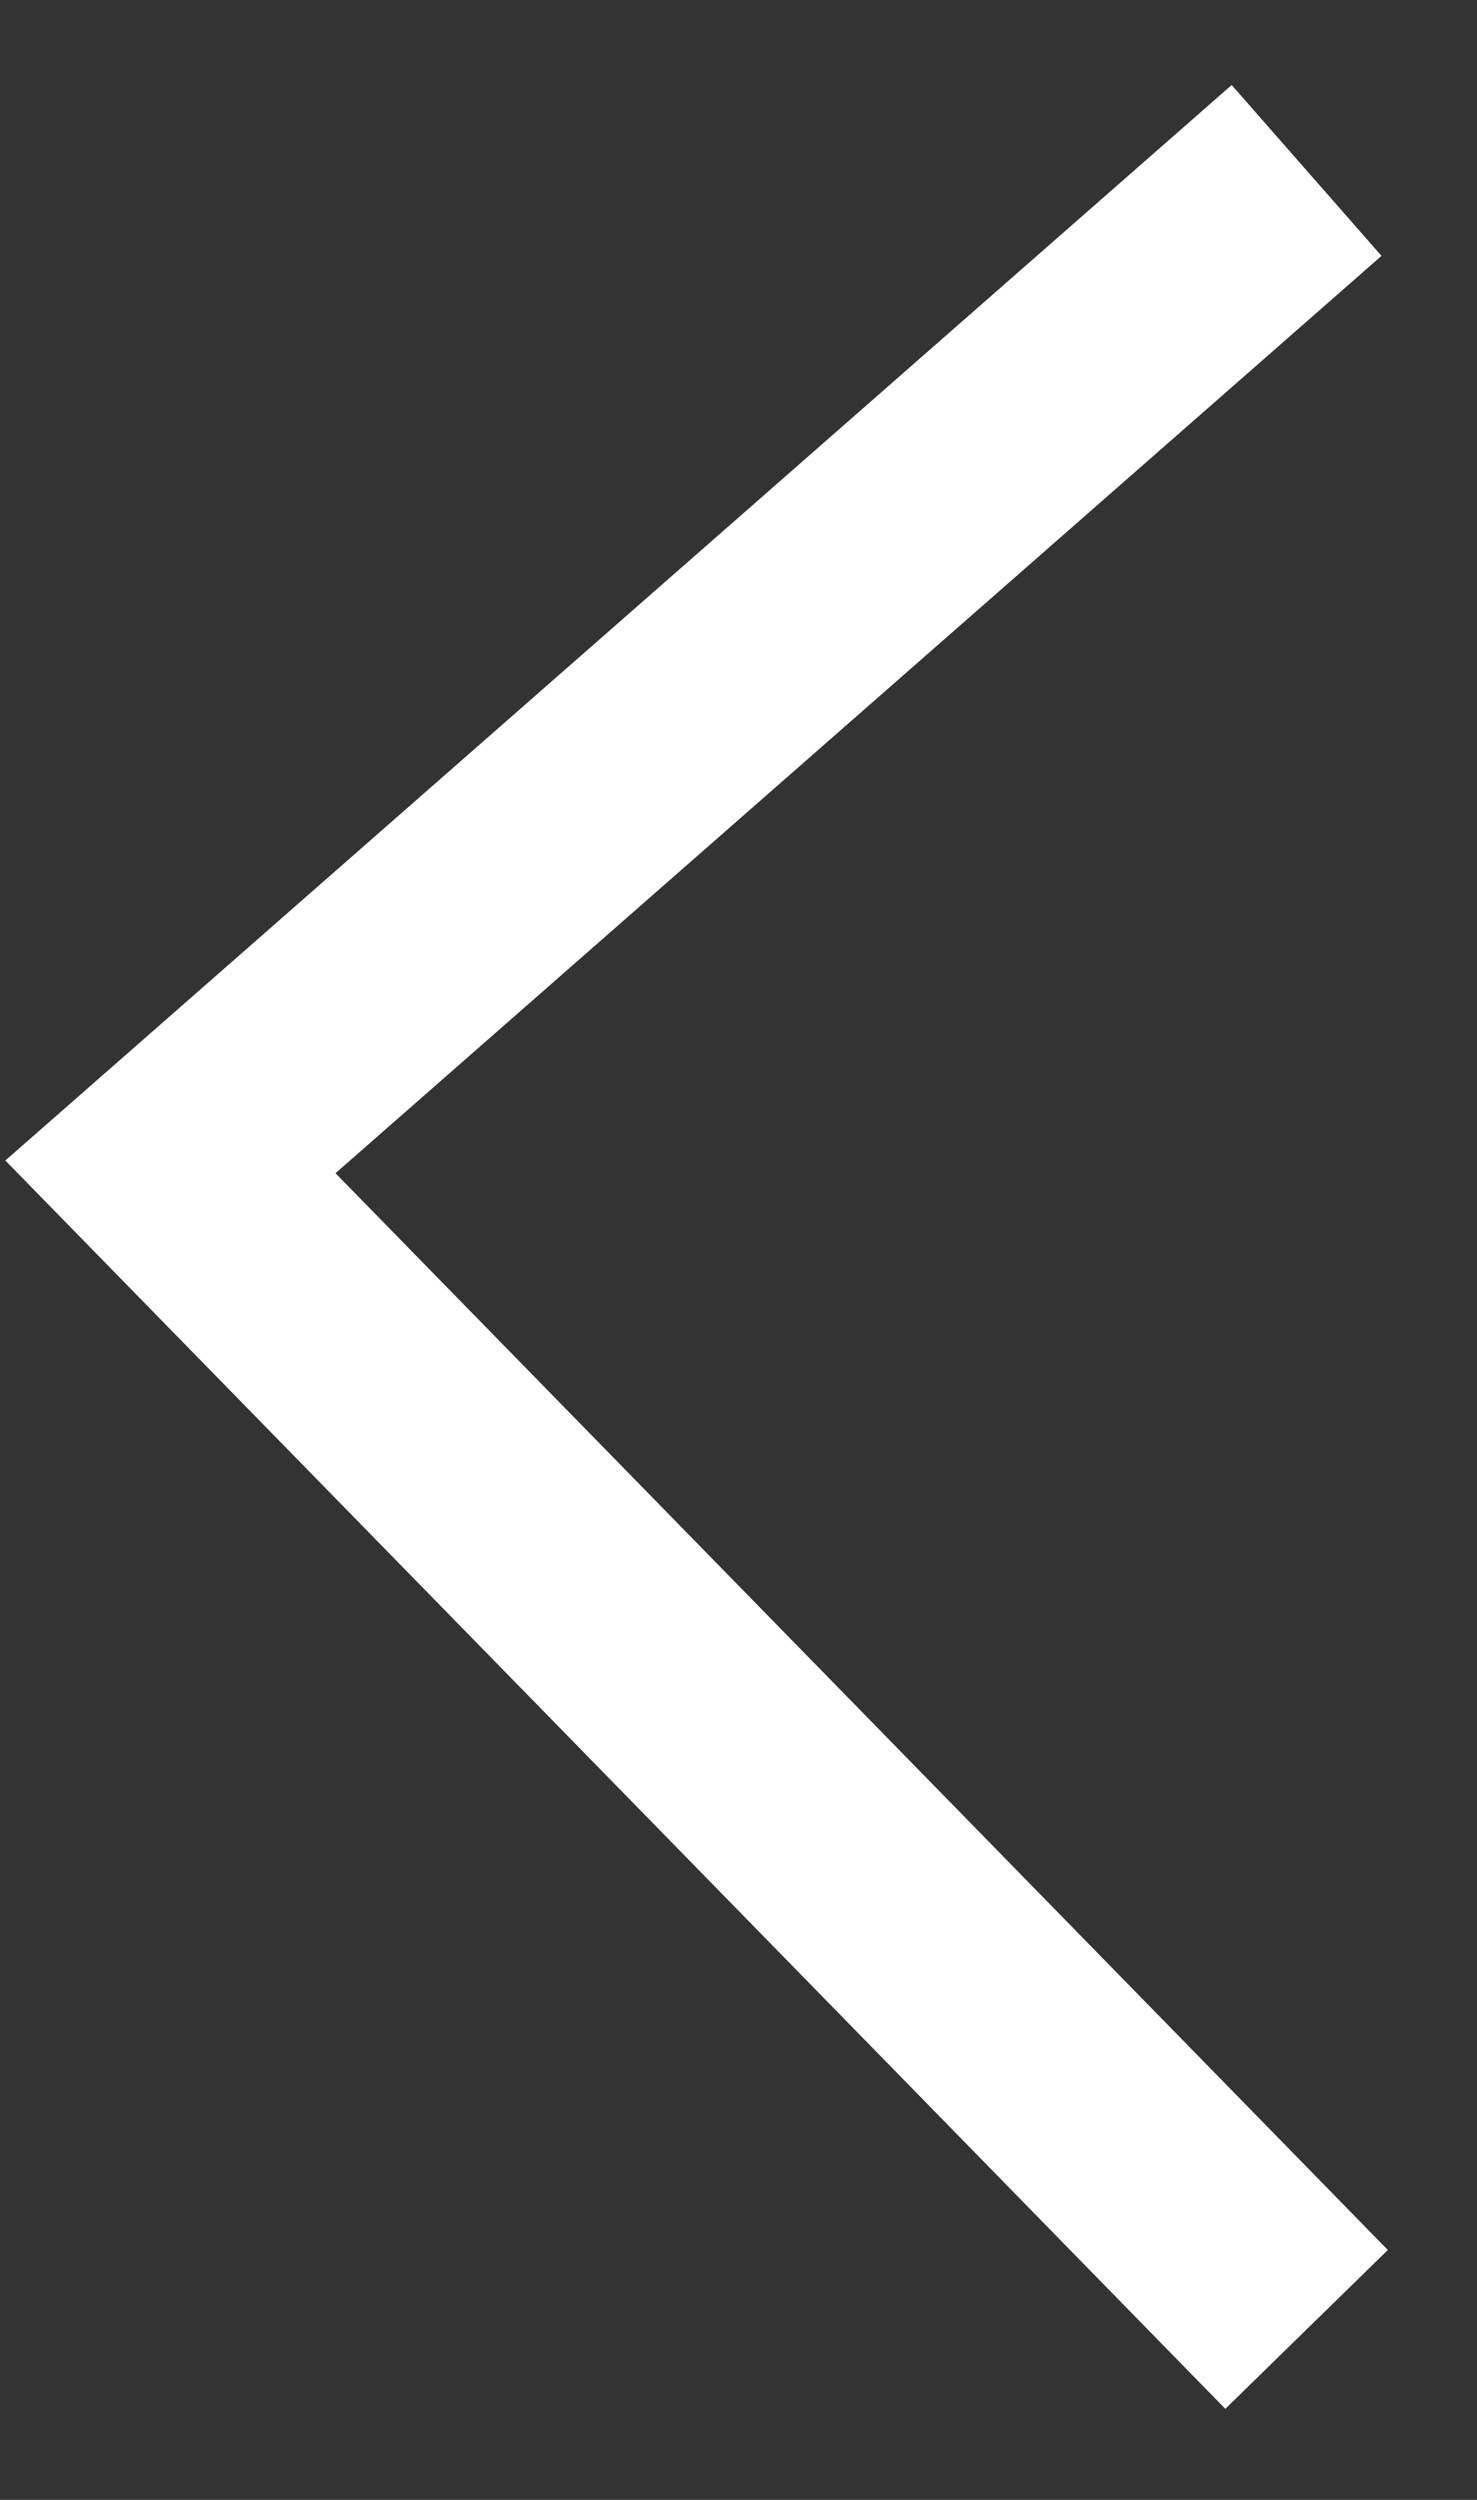 <svg width="13" height="22" viewBox="0 0 13 22" fill="none" xmlns="http://www.w3.org/2000/svg">
<rect x="0" y="0" width="13" height="22" fill="#333333" stroke="none"/>
<path d="M11.5 1.5L1.5 10.269L11.5 20.5" stroke="white" stroke-width="2"/>
</svg>
